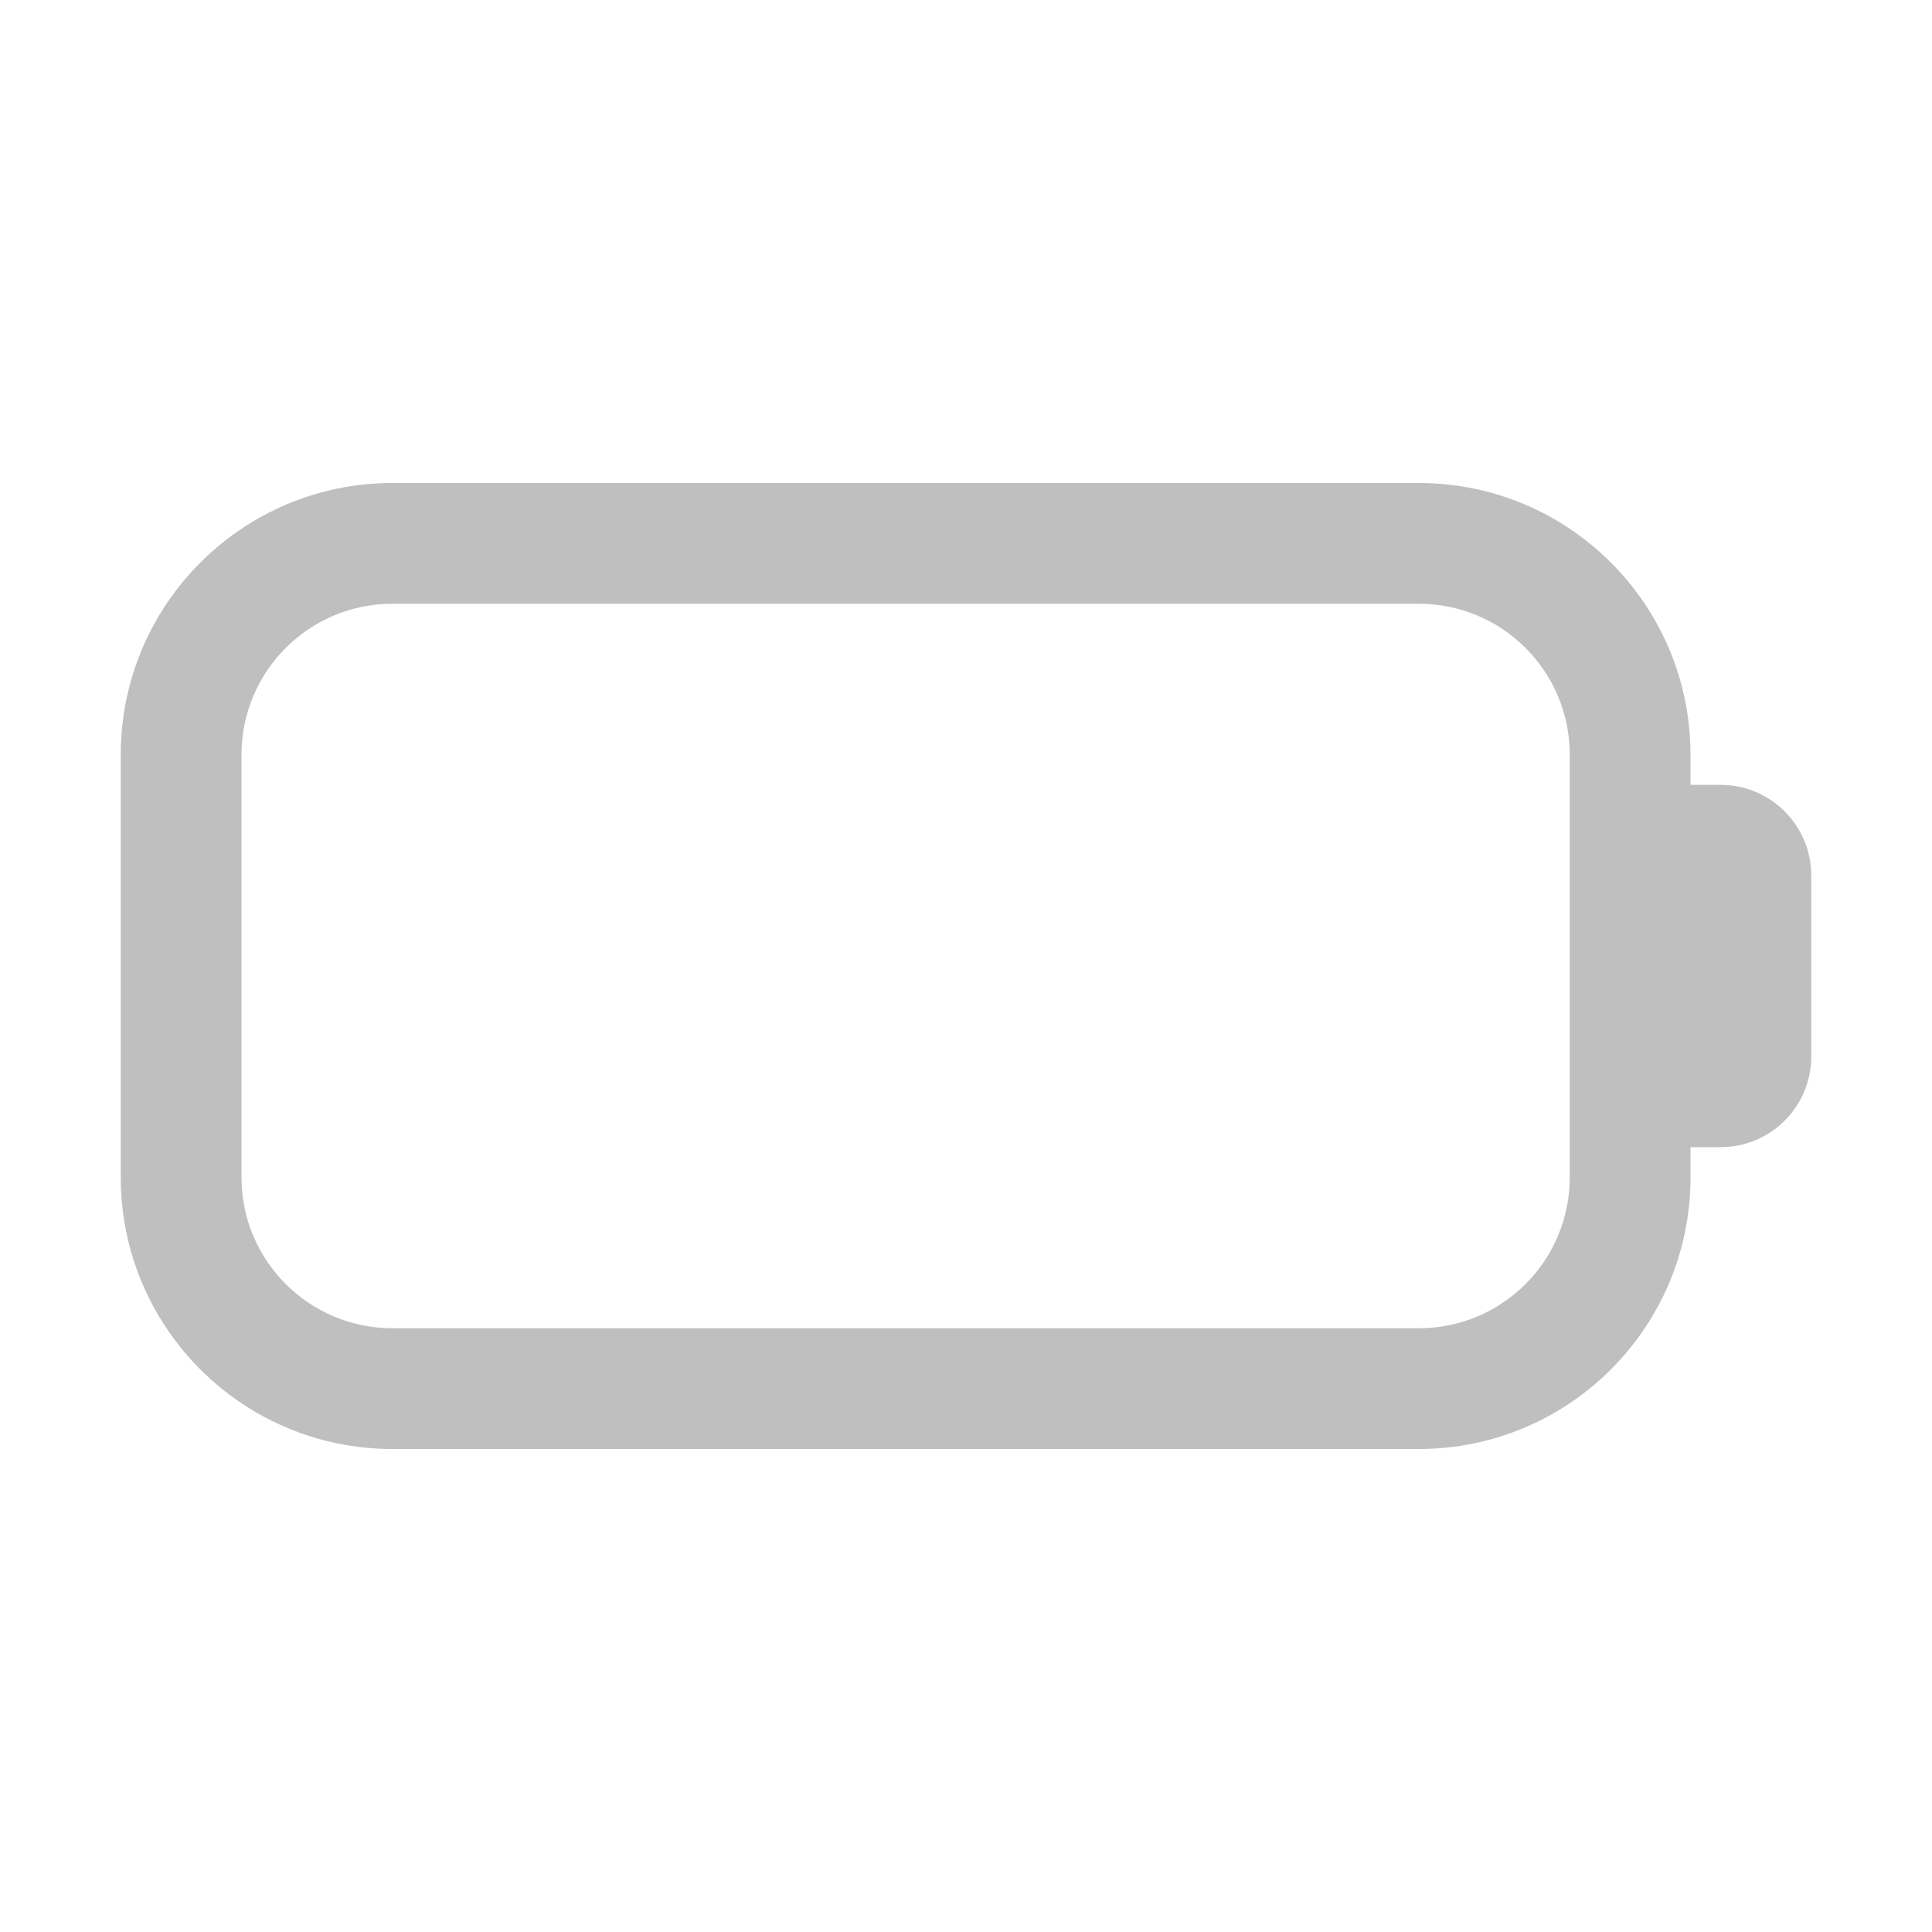 <svg width="512" height="512" viewBox="0 0 32 32" fill="none" xmlns="http://www.w3.org/2000/svg"><path d="M6.5 8C4.015 8 2 10.015 2 12.5V19.5C2 21.985 4.015 24 6.5 24H23.5C25.985 24 28 21.985 28 19.5V19H28.5C29.328 19 30 18.328 30 17.5V14.5C30 13.672 29.328 13 28.5 13H28V12.5C28 10.015 25.985 8 23.5 8H6.5ZM4 12.5C4 11.119 5.119 10 6.5 10H23.5C24.881 10 26 11.119 26 12.5V19.5C26 20.881 24.881 22 23.5 22H6.5C5.119 22 4 20.881 4 19.5V12.5Z" fill="#bfbfbf"/></svg>
